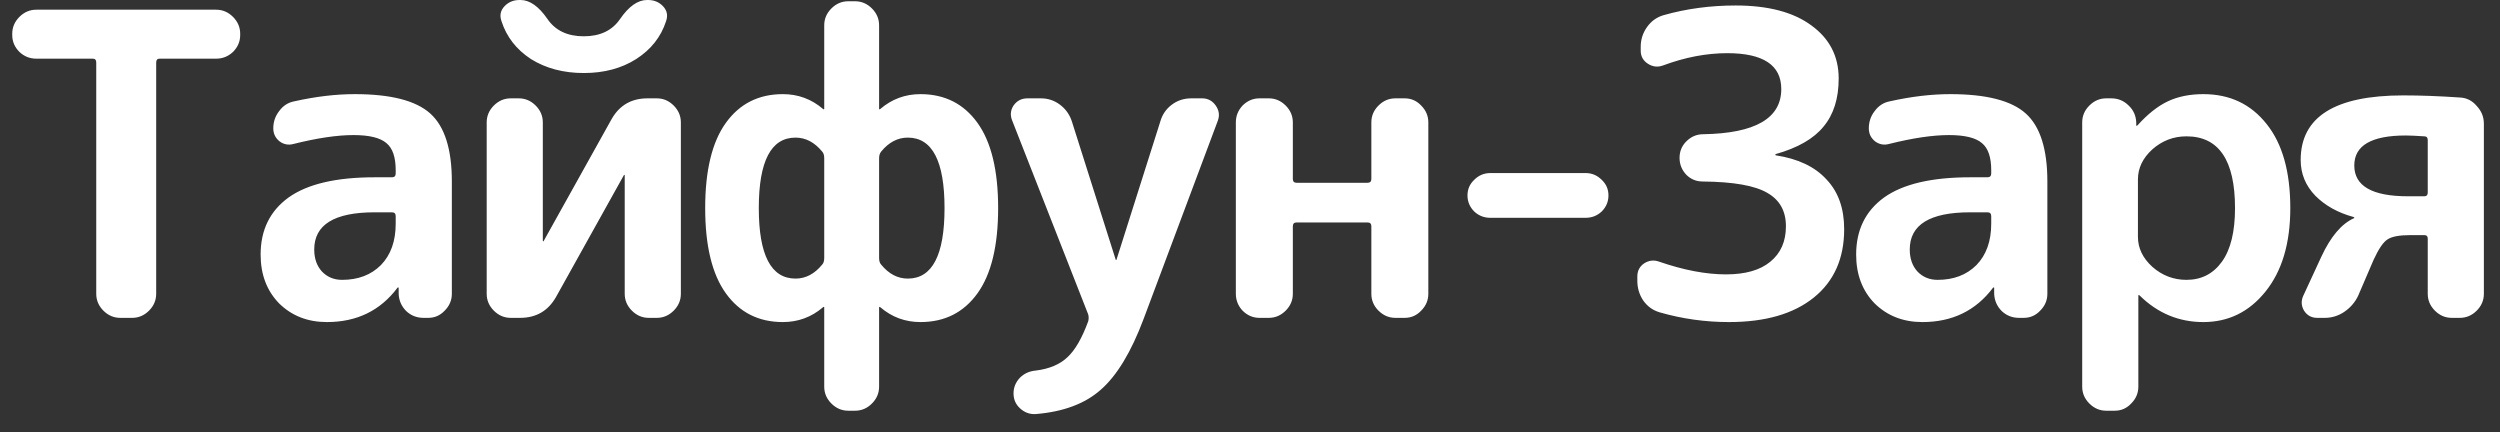<svg width="133" height="23" viewBox="0 0 133 23" fill="none" xmlns="http://www.w3.org/2000/svg">
<rect x="0" y="0" width="133" height="23" fill="#333333" stroke="none"/>
<path d="M1.931 3.121C1.587 3.121 1.288 3.002 1.033 2.762C0.779 2.508 0.651 2.208 0.651 1.864V1.796C0.651 1.452 0.779 1.153 1.033 0.898C1.288 0.644 1.587 0.516 1.931 0.516H11.498C11.842 0.516 12.141 0.644 12.396 0.898C12.65 1.153 12.778 1.452 12.778 1.796V1.864C12.778 2.208 12.65 2.508 12.396 2.762C12.141 3.002 11.842 3.121 11.498 3.121H8.489C8.369 3.121 8.309 3.189 8.309 3.324V15.63C8.309 15.974 8.182 16.273 7.927 16.528C7.673 16.782 7.373 16.91 7.029 16.91H6.4C6.056 16.91 5.756 16.782 5.502 16.528C5.247 16.273 5.12 15.974 5.12 15.63V3.324C5.12 3.189 5.06 3.121 4.94 3.121H1.931ZM19.929 11.295C17.788 11.295 16.717 11.954 16.717 13.272C16.717 13.751 16.852 14.14 17.122 14.439C17.406 14.739 17.765 14.888 18.199 14.888C19.053 14.888 19.741 14.626 20.265 14.102C20.789 13.563 21.051 12.83 21.051 11.902V11.498C21.051 11.363 20.984 11.295 20.849 11.295H19.929ZM17.391 17.134C16.373 17.134 15.527 16.805 14.854 16.146C14.195 15.472 13.865 14.604 13.865 13.541C13.865 12.239 14.359 11.228 15.348 10.509C16.351 9.791 17.878 9.432 19.929 9.432H20.849C20.984 9.432 21.051 9.364 21.051 9.229V9.05C21.051 8.361 20.887 7.882 20.557 7.613C20.228 7.328 19.644 7.186 18.806 7.186C17.937 7.186 16.875 7.343 15.617 7.658C15.348 7.732 15.101 7.687 14.876 7.523C14.651 7.343 14.539 7.111 14.539 6.827C14.539 6.482 14.644 6.175 14.854 5.906C15.063 5.622 15.332 5.449 15.662 5.389C16.8 5.135 17.87 5.008 18.873 5.008C20.789 5.008 22.129 5.352 22.893 6.041C23.656 6.729 24.038 7.934 24.038 9.656V15.63C24.038 15.974 23.911 16.273 23.656 16.528C23.417 16.782 23.125 16.91 22.78 16.91H22.534C22.174 16.91 21.867 16.79 21.613 16.55C21.358 16.296 21.224 15.989 21.209 15.63V15.315C21.209 15.3 21.201 15.293 21.186 15.293C21.156 15.293 21.141 15.3 21.141 15.315C20.228 16.528 18.978 17.134 17.391 17.134ZM27.172 16.91C26.827 16.91 26.528 16.782 26.273 16.528C26.019 16.273 25.892 15.974 25.892 15.63V6.512C25.892 6.168 26.019 5.869 26.273 5.614C26.528 5.36 26.827 5.232 27.172 5.232H27.598C27.943 5.232 28.242 5.36 28.497 5.614C28.751 5.869 28.878 6.168 28.878 6.512V12.822L28.901 12.845L28.923 12.822L32.539 6.333C32.958 5.599 33.594 5.232 34.447 5.232H34.942C35.286 5.232 35.585 5.36 35.84 5.614C36.094 5.869 36.222 6.168 36.222 6.512V15.63C36.222 15.974 36.094 16.273 35.84 16.528C35.585 16.782 35.286 16.91 34.942 16.91H34.515C34.17 16.91 33.871 16.782 33.617 16.528C33.362 16.273 33.235 15.974 33.235 15.63V9.319L33.212 9.297L33.19 9.319L29.575 15.809C29.155 16.543 28.519 16.91 27.666 16.91H27.172ZM34.425 0H34.47C34.799 0 35.069 0.112 35.278 0.337C35.488 0.561 35.54 0.823 35.436 1.123C35.166 1.961 34.635 2.635 33.841 3.144C33.063 3.638 32.135 3.885 31.057 3.885C29.979 3.885 29.043 3.638 28.25 3.144C27.471 2.635 26.947 1.961 26.678 1.123C26.573 0.823 26.625 0.561 26.835 0.337C27.044 0.112 27.314 0 27.643 0H27.688C28.182 0 28.661 0.337 29.125 1.011C29.545 1.624 30.188 1.931 31.057 1.931C31.925 1.931 32.569 1.624 32.988 1.011C33.452 0.337 33.931 0 34.425 0ZM42.322 7.321C41.019 7.321 40.368 8.571 40.368 11.071C40.368 13.571 41.019 14.821 42.322 14.821C42.861 14.821 43.332 14.574 43.737 14.08C43.812 14.005 43.849 13.885 43.849 13.721V8.421C43.849 8.256 43.812 8.137 43.737 8.062C43.332 7.568 42.861 7.321 42.322 7.321ZM46.768 8.421V13.721C46.768 13.885 46.806 14.005 46.88 14.08C47.285 14.574 47.756 14.821 48.295 14.821C49.598 14.821 50.249 13.571 50.249 11.071C50.249 8.571 49.598 7.321 48.295 7.321C47.756 7.321 47.285 7.568 46.88 8.062C46.806 8.152 46.768 8.271 46.768 8.421ZM41.648 17.134C40.361 17.134 39.35 16.625 38.617 15.607C37.883 14.589 37.516 13.077 37.516 11.071C37.516 9.065 37.883 7.553 38.617 6.535C39.35 5.517 40.361 5.008 41.648 5.008C42.457 5.008 43.168 5.27 43.782 5.794C43.797 5.809 43.812 5.816 43.826 5.816C43.841 5.816 43.849 5.809 43.849 5.794V1.347C43.849 1.003 43.976 0.704 44.231 0.449C44.485 0.195 44.785 0.067 45.129 0.067H45.488C45.833 0.067 46.132 0.195 46.386 0.449C46.641 0.704 46.768 1.003 46.768 1.347V5.794C46.768 5.809 46.776 5.816 46.791 5.816C46.806 5.816 46.821 5.809 46.836 5.794C47.449 5.27 48.16 5.008 48.969 5.008C50.256 5.008 51.267 5.517 52.001 6.535C52.734 7.553 53.101 9.065 53.101 11.071C53.101 13.077 52.734 14.589 52.001 15.607C51.267 16.625 50.256 17.134 48.969 17.134C48.16 17.134 47.449 16.872 46.836 16.348C46.821 16.333 46.806 16.326 46.791 16.326C46.776 16.326 46.768 16.333 46.768 16.348V20.57C46.768 20.914 46.641 21.214 46.386 21.468C46.132 21.723 45.833 21.85 45.488 21.85H45.129C44.785 21.85 44.485 21.723 44.231 21.468C43.976 21.214 43.849 20.914 43.849 20.57V16.348C43.849 16.333 43.841 16.326 43.826 16.326C43.812 16.326 43.797 16.333 43.782 16.348C43.168 16.872 42.457 17.134 41.648 17.134ZM57.894 16.73L53.852 6.422C53.733 6.138 53.755 5.869 53.92 5.614C54.099 5.36 54.346 5.232 54.661 5.232H55.379C55.754 5.232 56.09 5.345 56.39 5.569C56.689 5.794 56.899 6.086 57.019 6.445L59.354 13.81C59.354 13.825 59.361 13.833 59.376 13.833C59.392 13.833 59.399 13.825 59.399 13.81L61.734 6.445C61.839 6.086 62.041 5.794 62.341 5.569C62.64 5.345 62.985 5.232 63.374 5.232H63.958C64.257 5.232 64.496 5.36 64.676 5.614C64.856 5.869 64.893 6.138 64.788 6.422L60.836 16.977C60.178 18.728 59.421 19.979 58.568 20.727C57.73 21.476 56.569 21.91 55.087 22.029C54.773 22.044 54.496 21.94 54.257 21.715C54.032 21.506 53.92 21.244 53.92 20.929C53.92 20.615 54.032 20.338 54.257 20.098C54.481 19.874 54.758 19.746 55.087 19.716C55.821 19.627 56.39 19.387 56.794 18.998C57.198 18.624 57.565 17.987 57.894 17.089C57.91 17.029 57.917 16.969 57.917 16.91C57.917 16.85 57.91 16.79 57.894 16.73ZM67.005 16.91C66.66 16.91 66.361 16.782 66.106 16.528C65.867 16.273 65.747 15.974 65.747 15.63V6.512C65.747 6.168 65.867 5.869 66.106 5.614C66.361 5.36 66.66 5.232 67.005 5.232H67.499C67.843 5.232 68.142 5.36 68.397 5.614C68.651 5.869 68.779 6.168 68.779 6.512V9.521C68.779 9.656 68.846 9.724 68.981 9.724H72.754C72.888 9.724 72.956 9.656 72.956 9.521V6.512C72.956 6.168 73.082 5.869 73.337 5.614C73.592 5.36 73.891 5.232 74.236 5.232H74.73C75.074 5.232 75.366 5.36 75.606 5.614C75.86 5.869 75.987 6.168 75.987 6.512V15.63C75.987 15.974 75.86 16.273 75.606 16.528C75.366 16.782 75.074 16.91 74.73 16.91H74.236C73.891 16.91 73.592 16.782 73.337 16.528C73.082 16.273 72.956 15.974 72.956 15.63V12.037C72.956 11.902 72.888 11.834 72.754 11.834H68.981C68.846 11.834 68.779 11.902 68.779 12.037V15.63C68.779 15.974 68.651 16.273 68.397 16.528C68.142 16.782 67.843 16.91 67.499 16.91H67.005ZM79.283 11.587C78.953 11.587 78.668 11.475 78.429 11.251C78.19 11.011 78.07 10.727 78.07 10.397C78.07 10.068 78.19 9.791 78.429 9.566C78.668 9.327 78.953 9.207 79.283 9.207H84.358C84.687 9.207 84.971 9.327 85.211 9.566C85.45 9.791 85.57 10.068 85.57 10.397C85.57 10.727 85.45 11.011 85.211 11.251C84.971 11.475 84.687 11.587 84.358 11.587H79.283ZM88.297 16.617C87.937 16.513 87.645 16.303 87.421 15.989C87.211 15.674 87.106 15.323 87.106 14.933V14.709C87.106 14.409 87.227 14.177 87.466 14.013C87.721 13.848 87.99 13.818 88.274 13.923C89.577 14.372 90.759 14.597 91.822 14.597C92.855 14.597 93.641 14.372 94.18 13.923C94.734 13.474 95.011 12.845 95.011 12.037C95.011 11.228 94.682 10.637 94.023 10.262C93.364 9.873 92.219 9.671 90.587 9.656C90.243 9.656 89.951 9.536 89.711 9.297C89.472 9.042 89.352 8.743 89.352 8.399C89.352 8.054 89.472 7.762 89.711 7.523C89.966 7.268 90.265 7.141 90.609 7.141C93.379 7.096 94.764 6.295 94.764 4.738C94.764 3.466 93.806 2.829 91.889 2.829C90.782 2.829 89.644 3.047 88.476 3.481C88.192 3.586 87.923 3.556 87.668 3.391C87.413 3.226 87.286 2.994 87.286 2.695V2.493C87.286 2.103 87.398 1.752 87.623 1.437C87.847 1.123 88.139 0.913 88.499 0.808C89.711 0.464 90.991 0.292 92.339 0.292C94.061 0.292 95.401 0.644 96.358 1.347C97.332 2.051 97.818 2.994 97.818 4.177C97.818 5.24 97.549 6.093 97.01 6.737C96.486 7.381 95.64 7.867 94.472 8.196C94.457 8.196 94.45 8.204 94.45 8.219C94.45 8.249 94.457 8.264 94.472 8.264C95.655 8.444 96.553 8.87 97.167 9.544C97.796 10.203 98.11 11.086 98.11 12.194C98.11 13.751 97.571 14.963 96.493 15.832C95.415 16.7 93.911 17.134 91.979 17.134C90.722 17.134 89.495 16.962 88.297 16.617ZM104.81 11.295C102.669 11.295 101.599 11.954 101.599 13.272C101.599 13.751 101.734 14.14 102.003 14.439C102.287 14.739 102.647 14.888 103.081 14.888C103.934 14.888 104.623 14.626 105.147 14.102C105.671 13.563 105.933 12.83 105.933 11.902V11.498C105.933 11.363 105.866 11.295 105.731 11.295H104.81ZM102.273 17.134C101.254 17.134 100.409 16.805 99.735 16.146C99.076 15.472 98.747 14.604 98.747 13.541C98.747 12.239 99.241 11.228 100.229 10.509C101.232 9.791 102.759 9.432 104.81 9.432H105.731C105.866 9.432 105.933 9.364 105.933 9.229V9.05C105.933 8.361 105.768 7.882 105.439 7.613C105.109 7.328 104.526 7.186 103.687 7.186C102.819 7.186 101.756 7.343 100.499 7.658C100.229 7.732 99.982 7.687 99.758 7.523C99.533 7.343 99.421 7.111 99.421 6.827C99.421 6.482 99.525 6.175 99.735 5.906C99.945 5.622 100.214 5.449 100.544 5.389C101.681 5.135 102.752 5.008 103.755 5.008C105.671 5.008 107.011 5.352 107.774 6.041C108.538 6.729 108.92 7.934 108.92 9.656V15.63C108.92 15.974 108.792 16.273 108.538 16.528C108.298 16.782 108.006 16.91 107.662 16.91H107.415C107.056 16.91 106.749 16.79 106.494 16.55C106.24 16.296 106.105 15.989 106.09 15.63V15.315C106.09 15.3 106.082 15.293 106.068 15.293C106.037 15.293 106.023 15.3 106.023 15.315C105.109 16.528 103.859 17.134 102.273 17.134ZM113.738 9.544V12.598C113.738 13.197 113.992 13.728 114.501 14.192C115.025 14.656 115.631 14.888 116.32 14.888C117.113 14.888 117.742 14.567 118.206 13.923C118.67 13.279 118.903 12.328 118.903 11.071C118.903 8.526 118.041 7.253 116.32 7.253C115.631 7.253 115.025 7.485 114.501 7.949C113.992 8.414 113.738 8.945 113.738 9.544ZM112.053 21.85C111.709 21.85 111.41 21.723 111.155 21.468C110.9 21.214 110.773 20.914 110.773 20.57V6.512C110.773 6.168 110.9 5.869 111.155 5.614C111.41 5.36 111.709 5.232 112.053 5.232H112.323C112.682 5.232 112.989 5.36 113.244 5.614C113.498 5.854 113.633 6.153 113.648 6.512V6.669C113.648 6.684 113.655 6.692 113.67 6.692C113.685 6.692 113.7 6.684 113.715 6.669C114.254 6.071 114.793 5.644 115.332 5.389C115.871 5.135 116.5 5.008 117.218 5.008C118.625 5.008 119.748 5.539 120.587 6.602C121.425 7.65 121.844 9.14 121.844 11.071C121.844 12.942 121.403 14.424 120.519 15.517C119.651 16.595 118.551 17.134 117.218 17.134C115.916 17.134 114.785 16.663 113.828 15.719C113.812 15.704 113.797 15.697 113.783 15.697C113.767 15.697 113.76 15.704 113.76 15.719V20.57C113.76 20.914 113.633 21.214 113.378 21.468C113.139 21.723 112.847 21.85 112.503 21.85H112.053ZM127.988 7.208C126.162 7.208 125.248 7.74 125.248 8.803C125.248 9.896 126.199 10.442 128.1 10.442H128.976C129.095 10.442 129.156 10.375 129.156 10.24V7.455C129.156 7.321 129.095 7.253 128.976 7.253C128.527 7.223 128.197 7.208 127.988 7.208ZM125.203 11.543C124.38 11.318 123.706 10.944 123.182 10.42C122.658 9.881 122.396 9.244 122.396 8.511C122.396 6.22 124.215 5.075 127.853 5.075C128.781 5.075 129.784 5.113 130.862 5.187C131.221 5.202 131.521 5.352 131.76 5.636C132.015 5.906 132.142 6.22 132.142 6.58V15.63C132.142 15.974 132.015 16.273 131.76 16.528C131.506 16.782 131.206 16.91 130.862 16.91H130.436C130.091 16.91 129.792 16.782 129.537 16.528C129.283 16.273 129.156 15.974 129.156 15.63V12.688C129.156 12.568 129.095 12.508 128.976 12.508H128.235C127.651 12.508 127.247 12.583 127.022 12.733C126.798 12.867 126.551 13.227 126.281 13.81L125.45 15.742C125.286 16.086 125.039 16.37 124.709 16.595C124.395 16.805 124.051 16.91 123.676 16.91H123.272C122.973 16.91 122.74 16.782 122.576 16.528C122.426 16.273 122.411 16.011 122.531 15.742L123.497 13.653C123.991 12.59 124.567 11.909 125.226 11.61C125.241 11.61 125.248 11.602 125.248 11.587C125.248 11.557 125.233 11.543 125.203 11.543Z" fill="white"/>
</svg>
